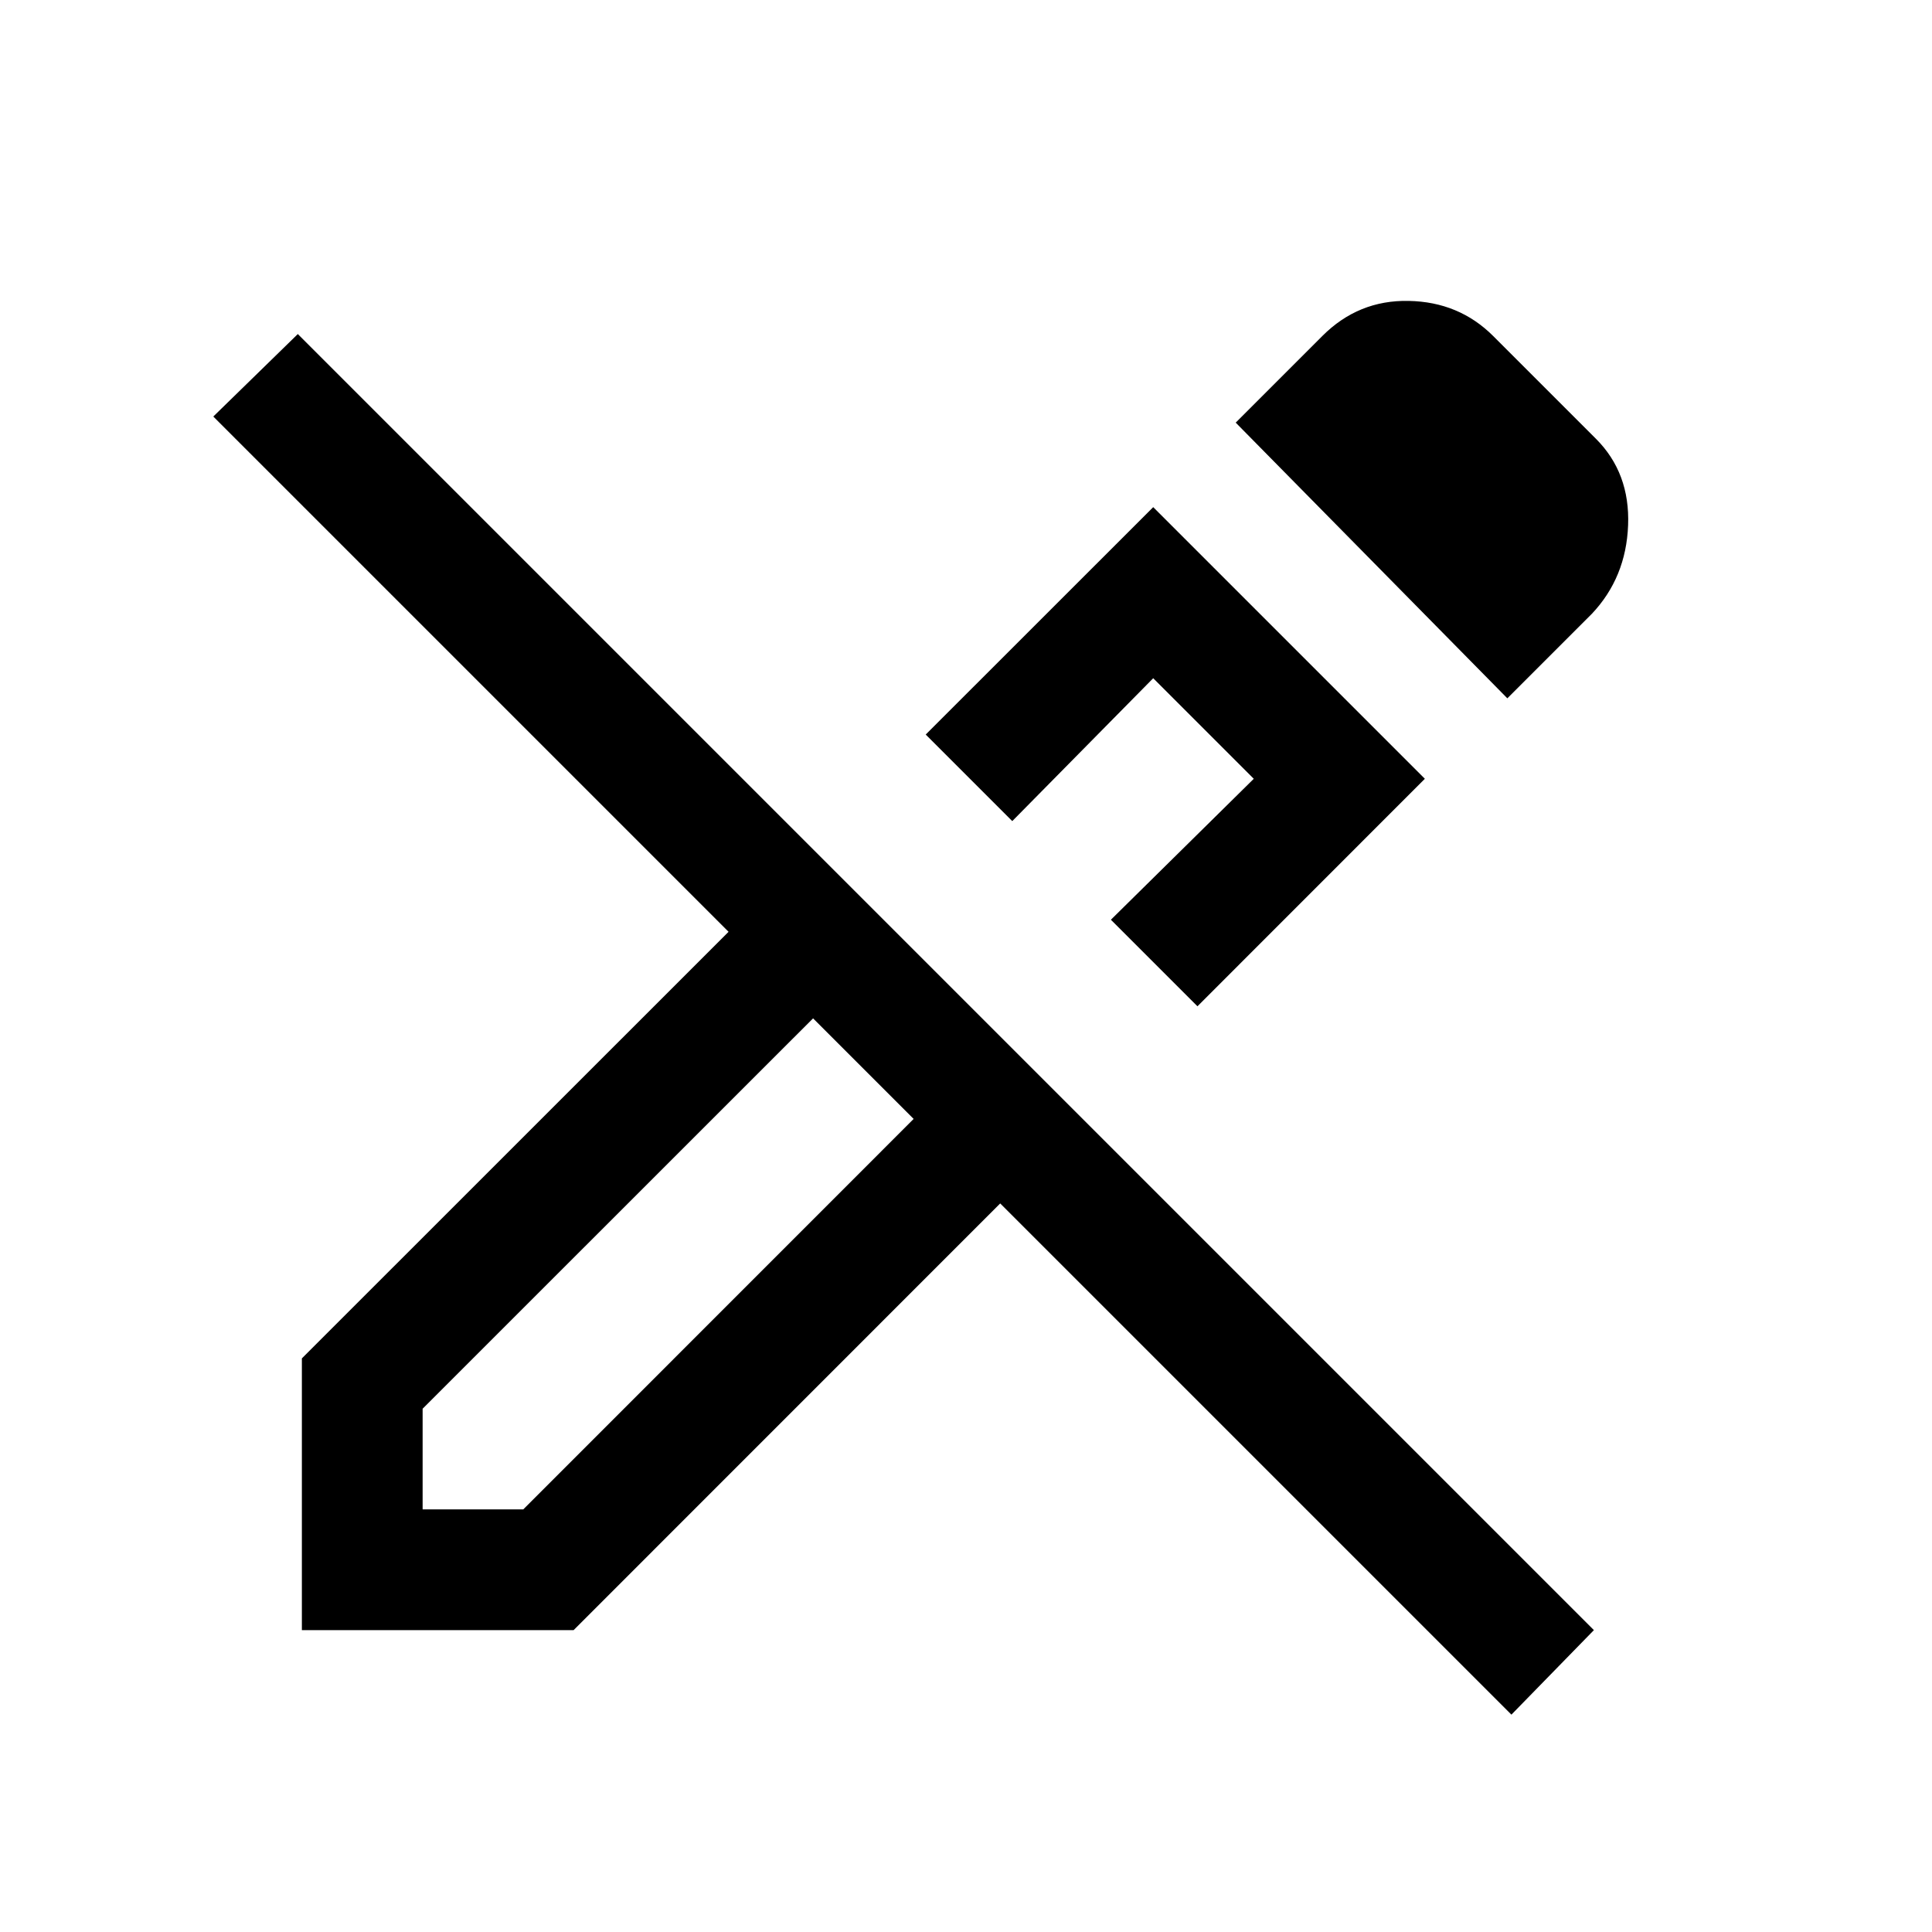 <svg xmlns="http://www.w3.org/2000/svg" height="20" width="20"><path d="m15.646 17.75-5.292-5.292-4.416 4.417H3.125v-2.813l4.417-4.416-5.334-5.334.875-.854L16.5 16.875Zm-6.688-6.708-.541-.5.541.5.5.541Zm3.438-.625-.896-.896 1.479-1.459-1.041-1.041L10.479 8.5l-.896-.896 2.355-2.354 2.812 2.812Zm3.208-3.188-2.812-2.854.896-.896q.374-.375.895-.364.521.01.875.364l1.063 1.063q.354.354.333.896-.021.541-.375.916ZM11 9Zm-6.625 6.625h1.042l4.041-4.042-1.041-1.041-4.042 4.041Z"/></svg>